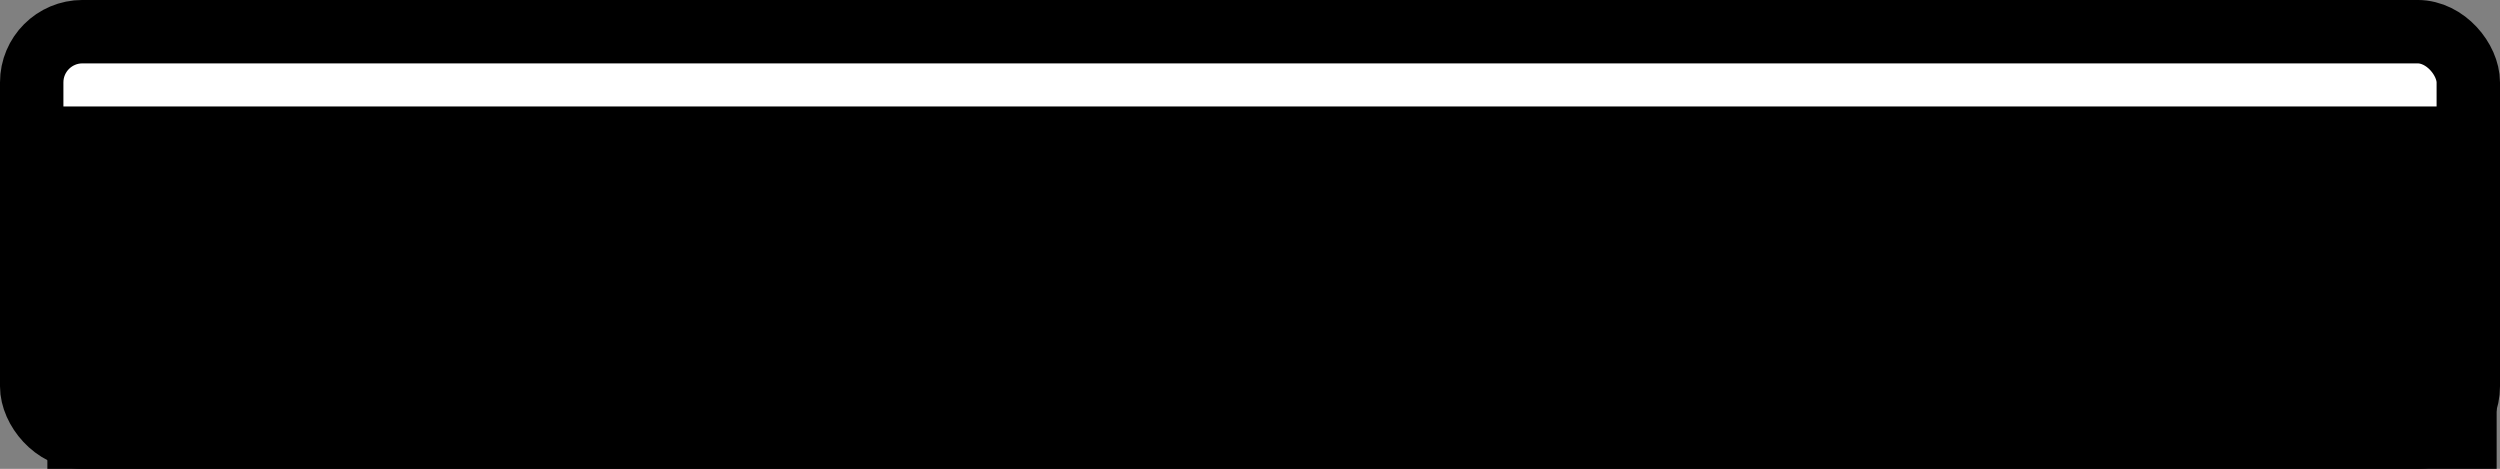 <?xml version="1.0" encoding="UTF-8" standalone="no"?>
<!-- Created with Inkscape (http://www.inkscape.org/) -->

<svg
   xmlns:dc="http://purl.org/dc/elements/1.1/"
   xmlns:cc="http://creativecommons.org/ns#"
   xmlns:rdf="http://www.w3.org/1999/02/22-rdf-syntax-ns#"
   xmlns:svg="http://www.w3.org/2000/svg"
   xmlns="http://www.w3.org/2000/svg"
   xmlns:sodipodi="http://sodipodi.sourceforge.net/DTD/sodipodi-0.dtd"
   xmlns:inkscape="http://www.inkscape.org/namespaces/inkscape"
   width="104.33mm"
   height="19.566mm"
   viewBox="0 0 104.33 19.566"
   version="1.1"
   id="svg1718"
   inkscape:version="0.92.4 5da689c313, 2019-01-14"
   sodipodi:docname="button-add-friend.svg">
  <rect x="0" y="0" width="104.33" height="19.566" fill="#808080" stroke="none"/>
  <defs
     id="defs1712" />
  <sodipodi:namedview
     id="base"
     pagecolor="#ffffff"
     bordercolor="#666666"
     borderopacity="1.0"
     inkscape:pageopacity="0.0"
     inkscape:pageshadow="2"
     inkscape:zoom="2.8"
     inkscape:cx="150.24633"
     inkscape:cy="17.07948"
     inkscape:document-units="px"
     inkscape:current-layer="layer1"
     showgrid="false"
     fit-margin-top="0"
     fit-margin-left="0"
     fit-margin-right="0"
     fit-margin-bottom="0"
     inkscape:window-width="1920"
     inkscape:window-height="1052"
     inkscape:window-x="0"
     inkscape:window-y="0"
     inkscape:window-maximized="0"
     inkscape:snap-global="false" />
  <g
     inkscape:label="Layer 1"
     inkscape:groupmode="layer"
     id="layer1"
     transform="translate(43.418,-94.825)">
    <rect
       style="opacity:1;vector-effect:none;fill:#ffffff;fill-opacity:1;stroke:#000000;stroke-width:2.646;stroke-linecap:round;stroke-linejoin:miter;stroke-miterlimit:4;stroke-dasharray:none;stroke-dashoffset:0;stroke-opacity:1;paint-order:markers stroke fill"
       id="rect1367-2-0"
       width="101.684"
       height="16.92"
       x="-42.095"
       y="96.147"
       ry="2.117"
       rx="2.117" />
    <flowRoot
       xml:space="preserve"
       id="flowRoot1408-1-1-7-8-7-2"
       style="font-style:normal;font-weight:normal;font-size:32px;line-height:1.25;font-family:sans-serif;letter-spacing:0px;word-spacing:0px;fill:#000000;fill-opacity:1;stroke:none"
       transform="matrix(0.265,0,0,0.265,-429.31,96.092)"
       inkscape:export-filename="/tmp/weh.png"
       inkscape:export-xdpi="96"
       inkscape:export-ydpi="96"><flowRegion
         id="flowRegion1410-2-9-45-6-0-3"
         style="font-size:32px"><rect
           id="rect1412-9-4-2-8-9-7"
           width="385.711"
           height="75.739"
           x="1463.655"
           y="11.98"
           style="font-size:32px" /></flowRegion><flowPara
         style="font-style:normal;font-variant:normal;font-weight:normal;font-stretch:normal;font-size:32px;font-family:Amaranth;-inkscape-font-specification:Amaranth;text-align:center;text-anchor:middle"
         id="flowPara1801-8-3-5">Add Friend</flowPara></flowRoot>  </g>
</svg>
